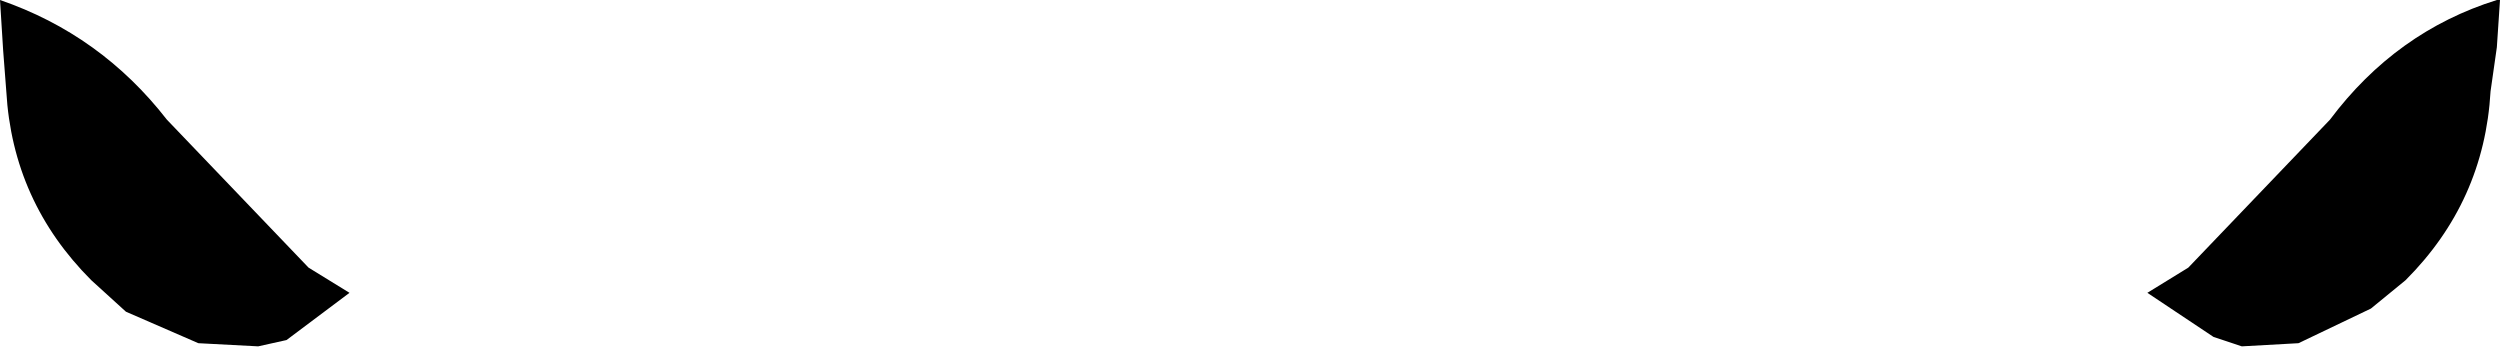 <?xml version="1.0" encoding="UTF-8" standalone="no"?>
<svg xmlns:xlink="http://www.w3.org/1999/xlink" height="5.55px" width="39.7px" xmlns="http://www.w3.org/2000/svg">
  <g transform="matrix(1.0, 0.0, 0.0, 1.0, -380.0, -184.45)">
    <path d="M384.1 189.95 L383.15 189.9 382.0 189.4 381.45 188.9 Q380.2 187.65 380.1 185.9 L380.05 185.25 380.0 184.45 Q381.6 185.0 382.65 186.35 L384.9 188.7 385.55 189.1 384.55 189.85 384.1 189.95 M419.7 184.45 L419.65 185.2 419.55 185.9 Q419.45 187.65 418.2 188.9 L417.65 189.35 416.5 189.9 415.6 189.95 415.15 189.8 414.1 189.1 414.75 188.7 417.0 186.35 Q418.05 184.95 419.65 184.45 L419.7 184.45" fill="#000000" fill-rule="evenodd" stroke="none"/>
  </g>
</svg>
